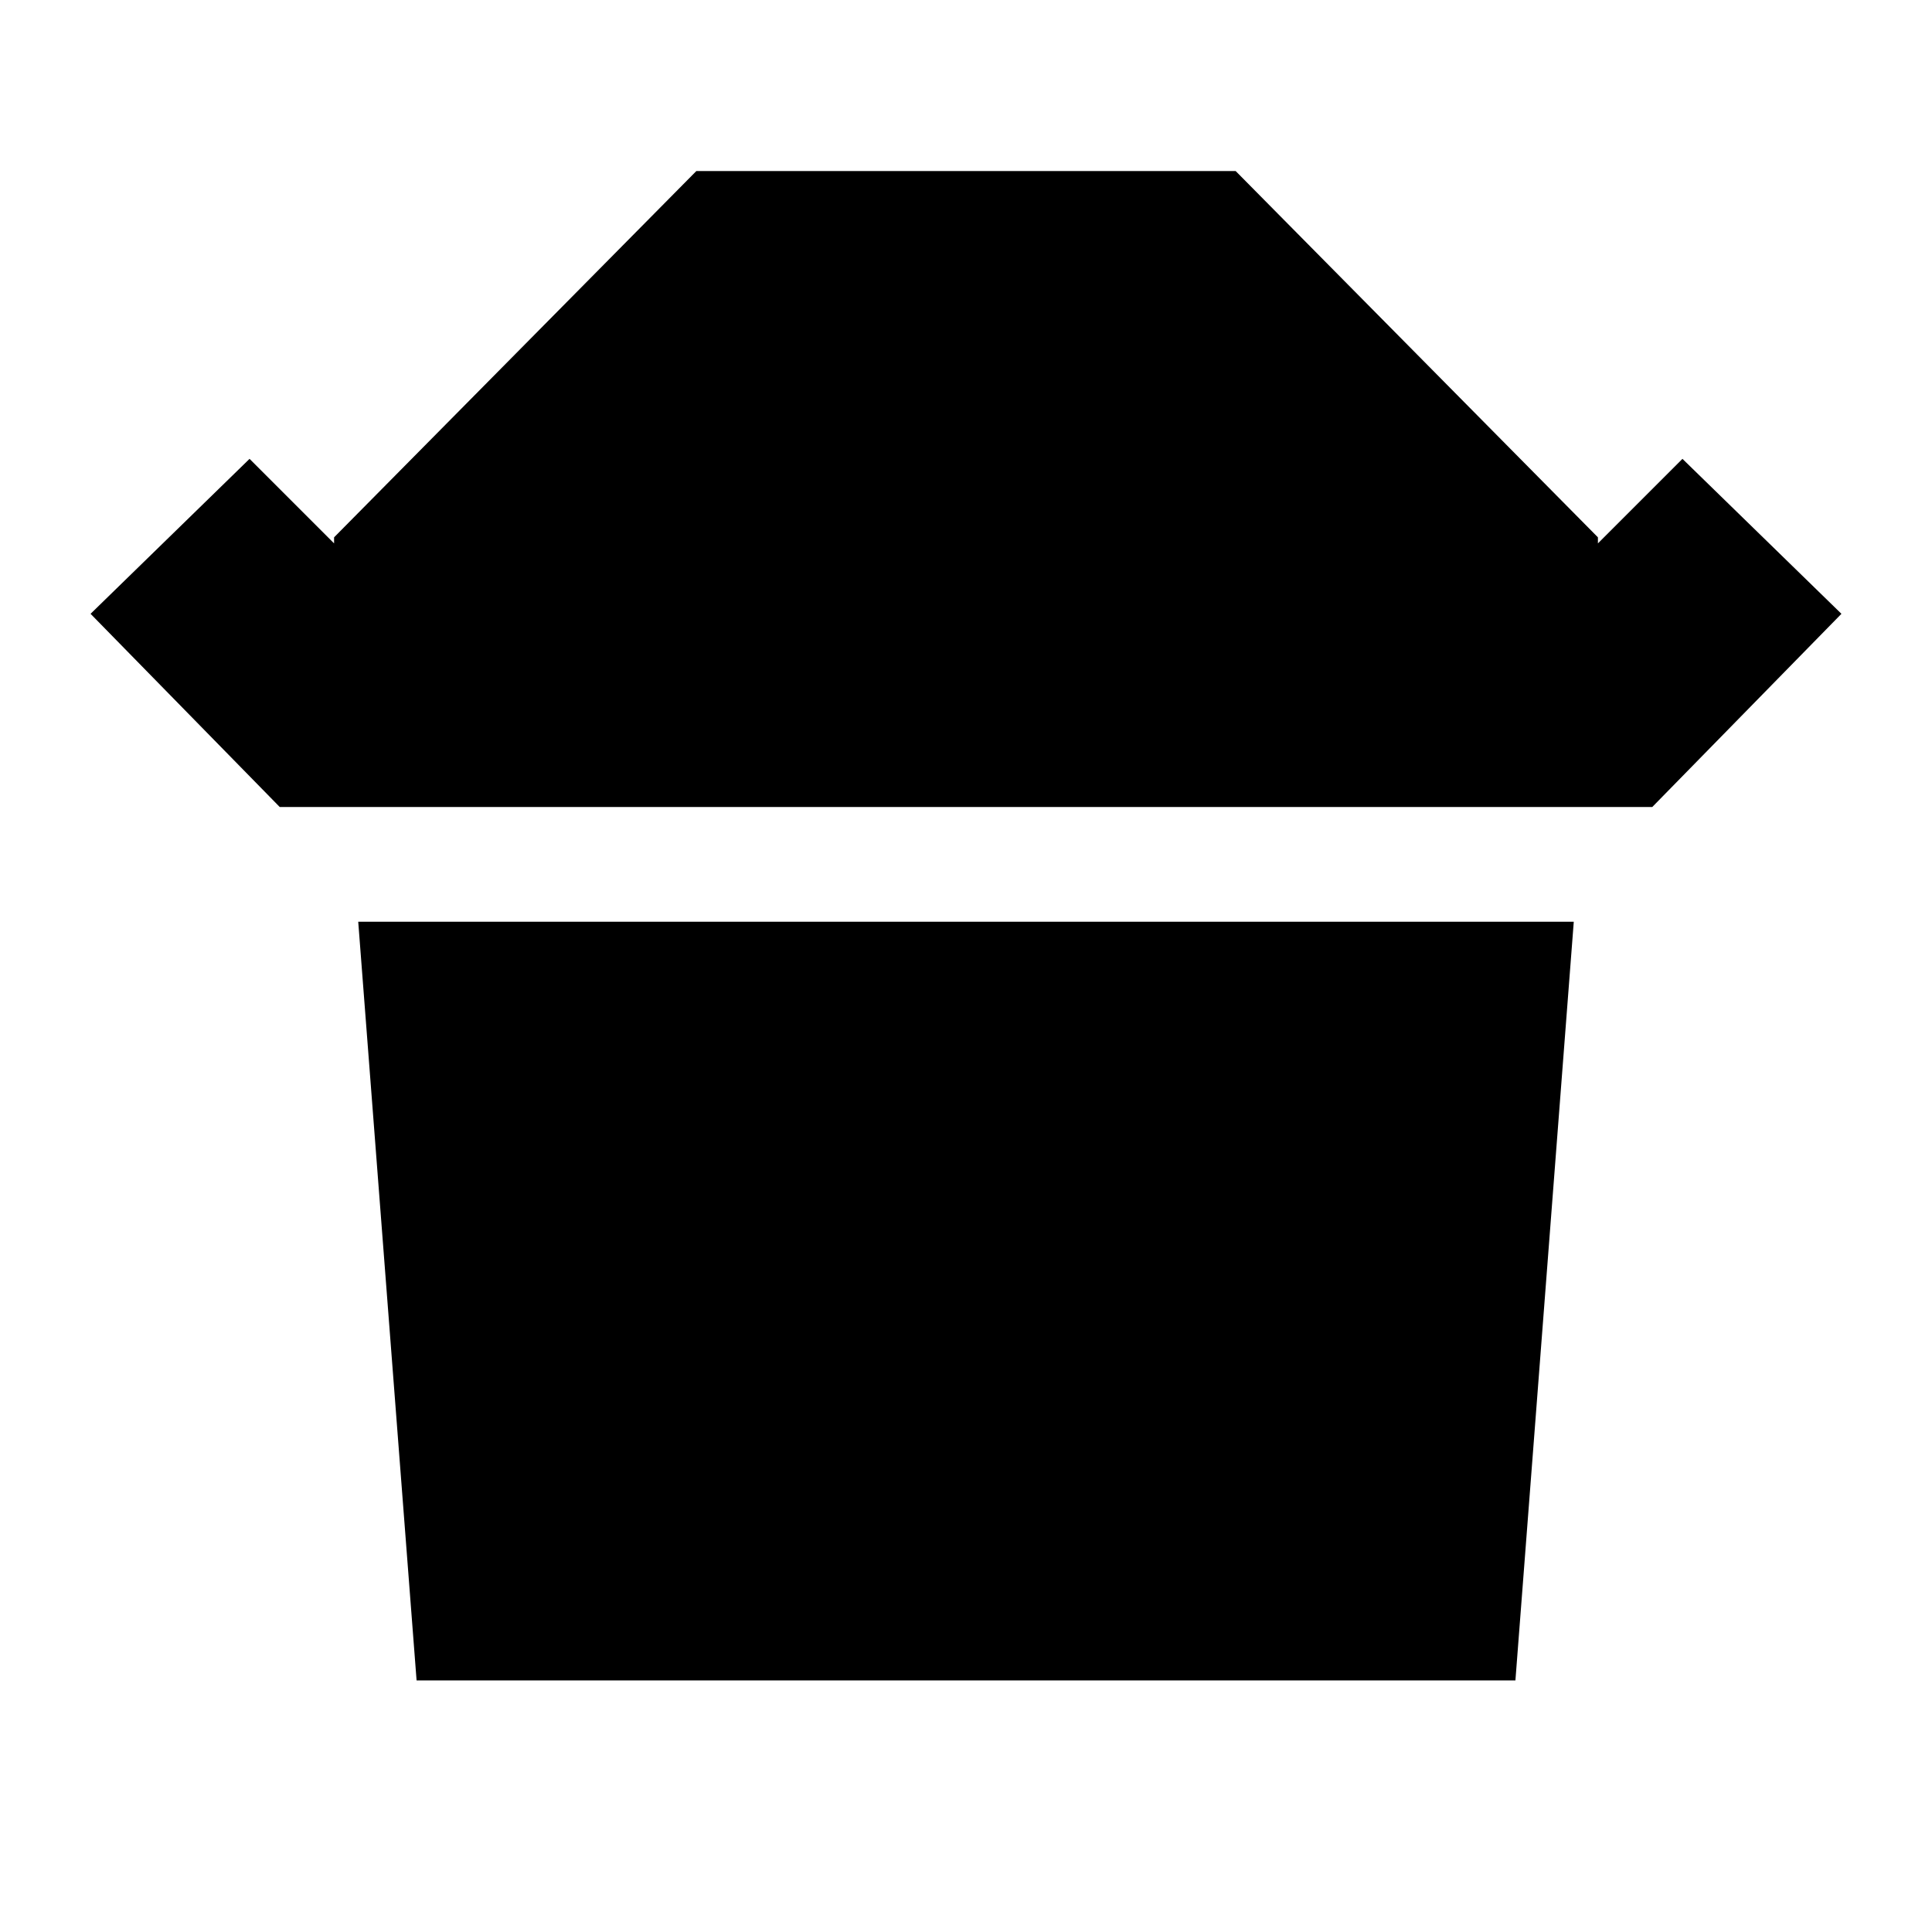 <svg xmlns="http://www.w3.org/2000/svg" height="24" width="24"><path d="M3.475 10.025 1.125 7.625 3.1 5.7 4.15 6.75V6.675L8.65 2.125H15.35L19.85 6.675V6.75L20.9 5.7L22.875 7.625L20.525 10.025ZM5.175 20.875 4.45 11.45H19.55L18.825 20.875Z"/></svg>
